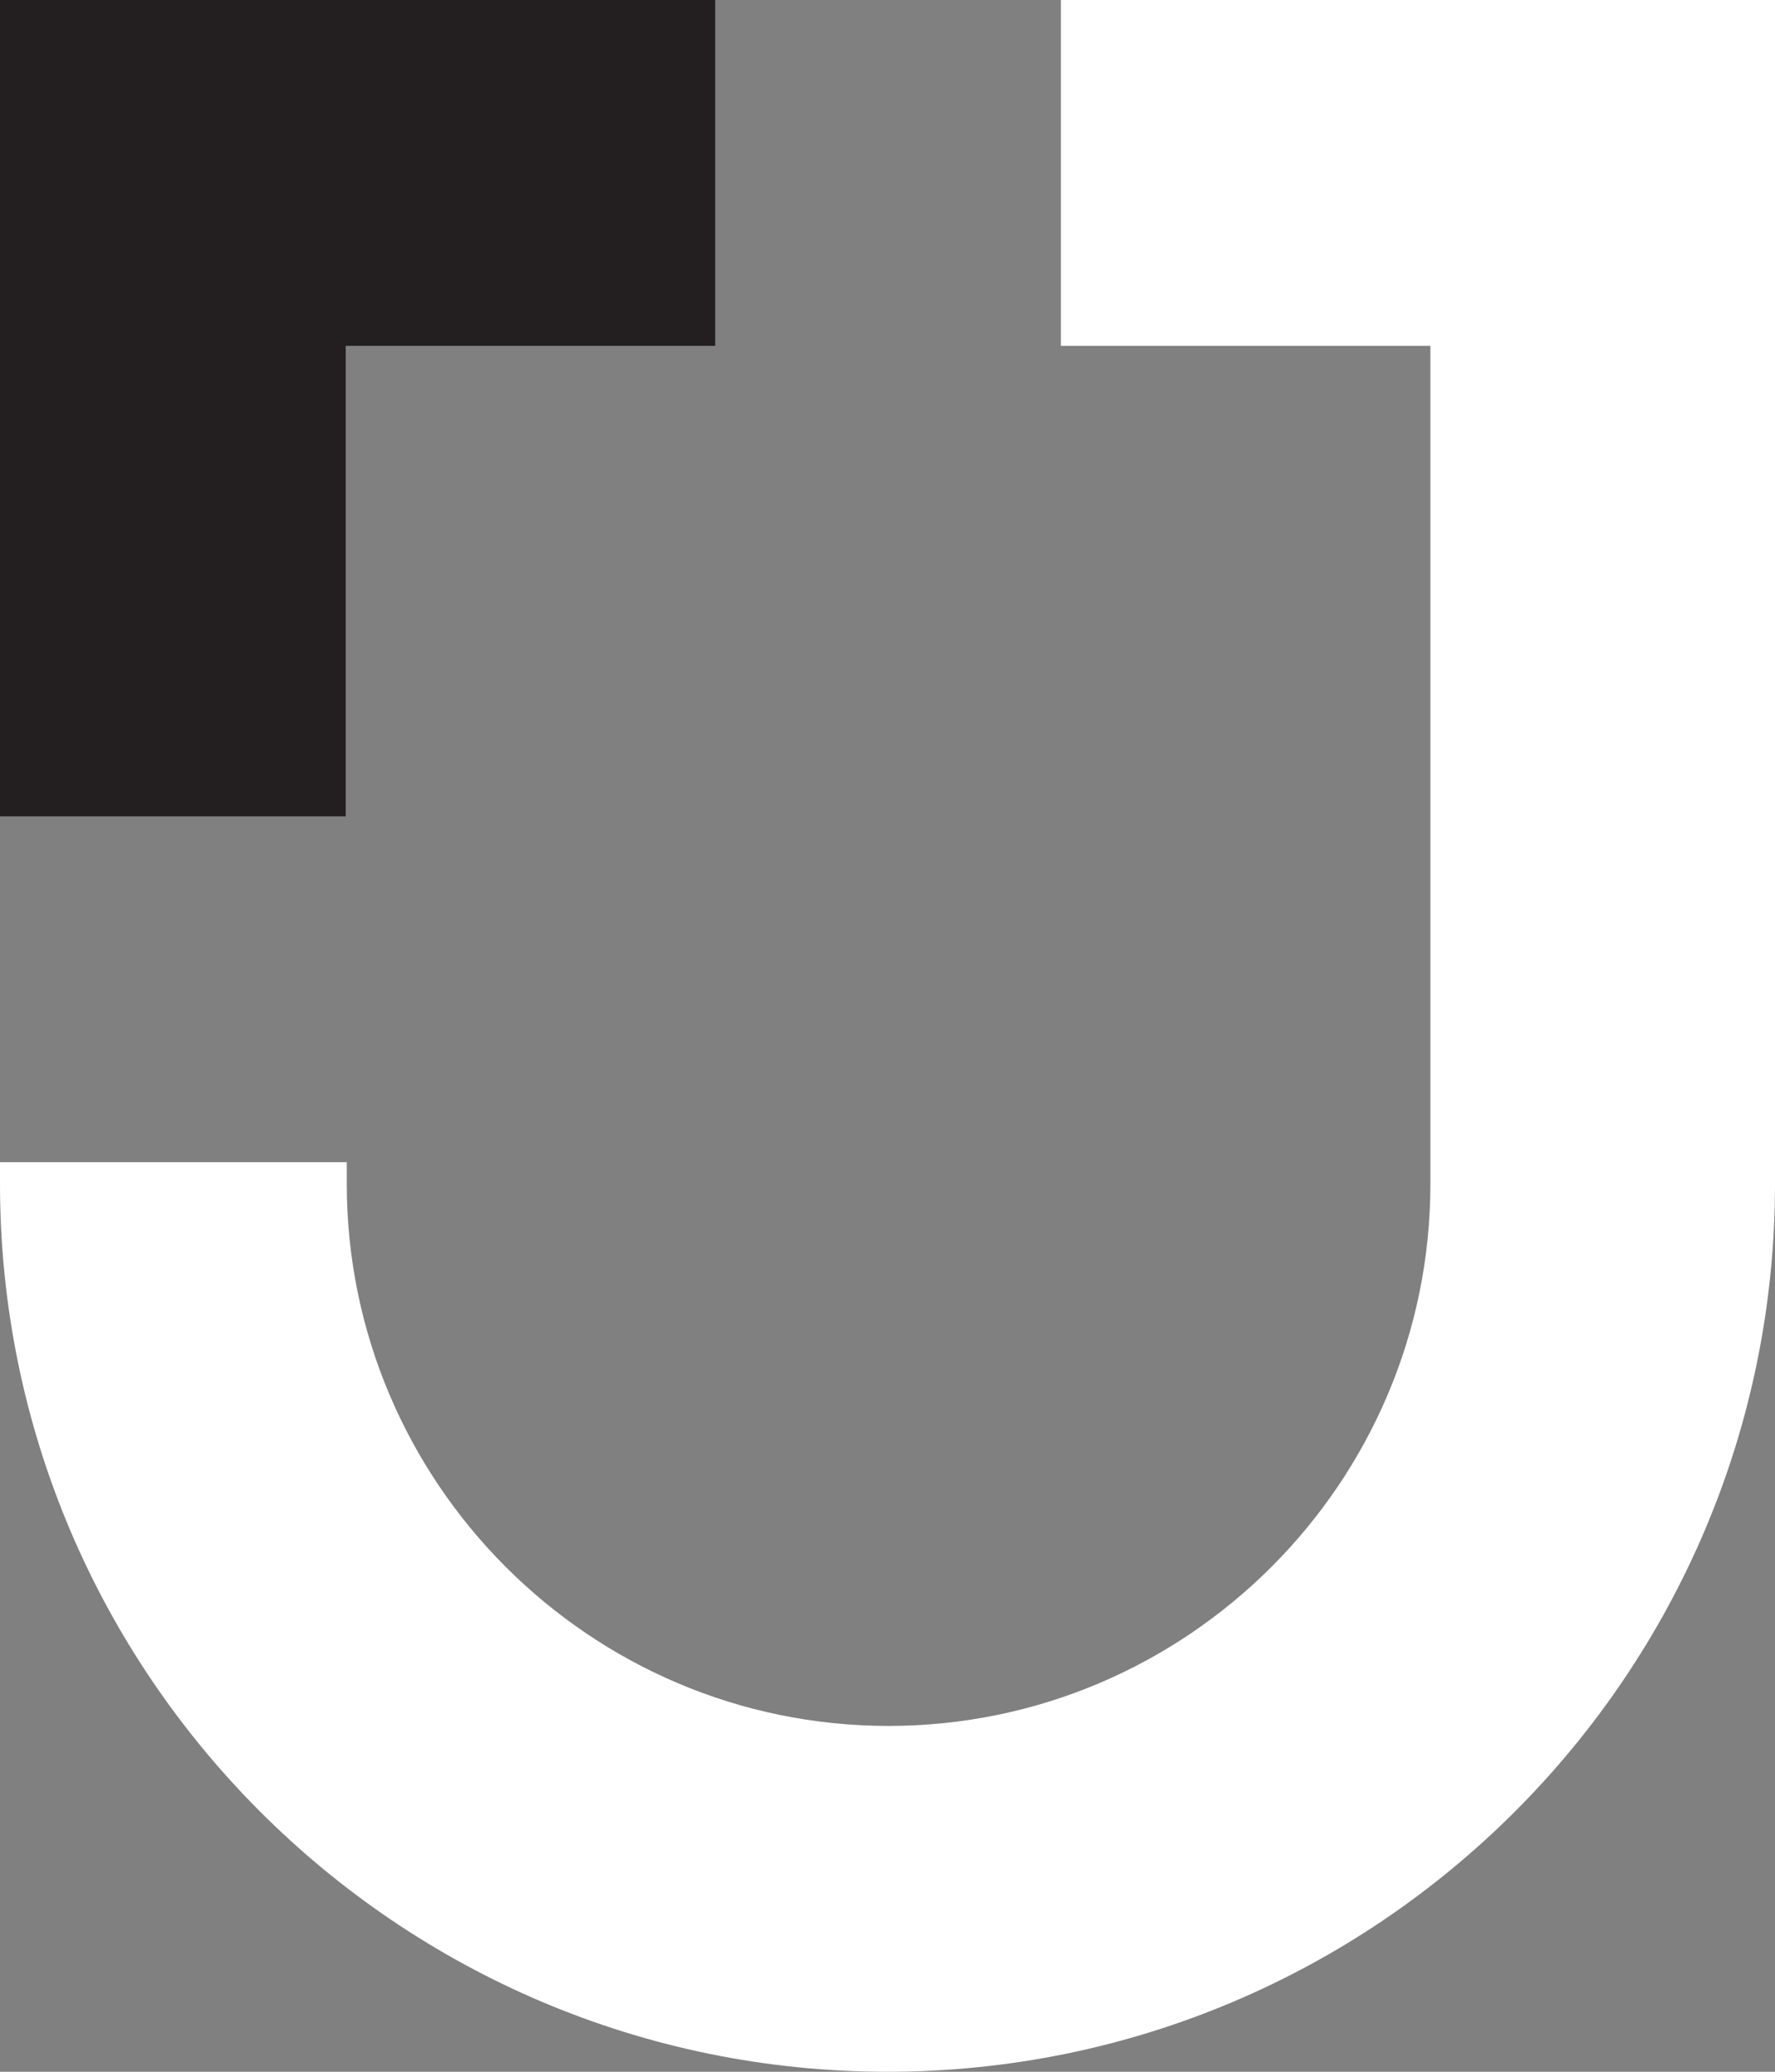 <svg version="1.1" id="Layer_1" xmlns="http://www.w3.org/2000/svg" xmlns:xlink="http://www.w3.org/1999/xlink" x="0px" y="0px"
	 viewBox="0 0 163.8 191.1" style="enable-background:new 0 0 163.8 191.1;" xml:space="preserve">
<rect x="0" y="0" width="163.8" height="191.1" fill="#808080" stroke="none"/>
<style type="text/css">
	.st0{fill:#FFFFFF;}
	.st1{fill:#231F20;}
</style>
<g>
	<path class="st0" d="M97.9,0v31.9h34.1v77.3c0,27.6-22.5,50-50,50c-27.6,0-50-22.5-50-50v-2H0v2c0,45.2,36.7,81.9,81.9,81.9
		c45.2,0,81.9-36.7,81.9-81.9V0H97.9z"/>
	<polygon class="st1" points="31.9,31.9 66,31.9 66,0 0,0 0,75.3 31.9,75.3 	"/>
</g>
</svg>
